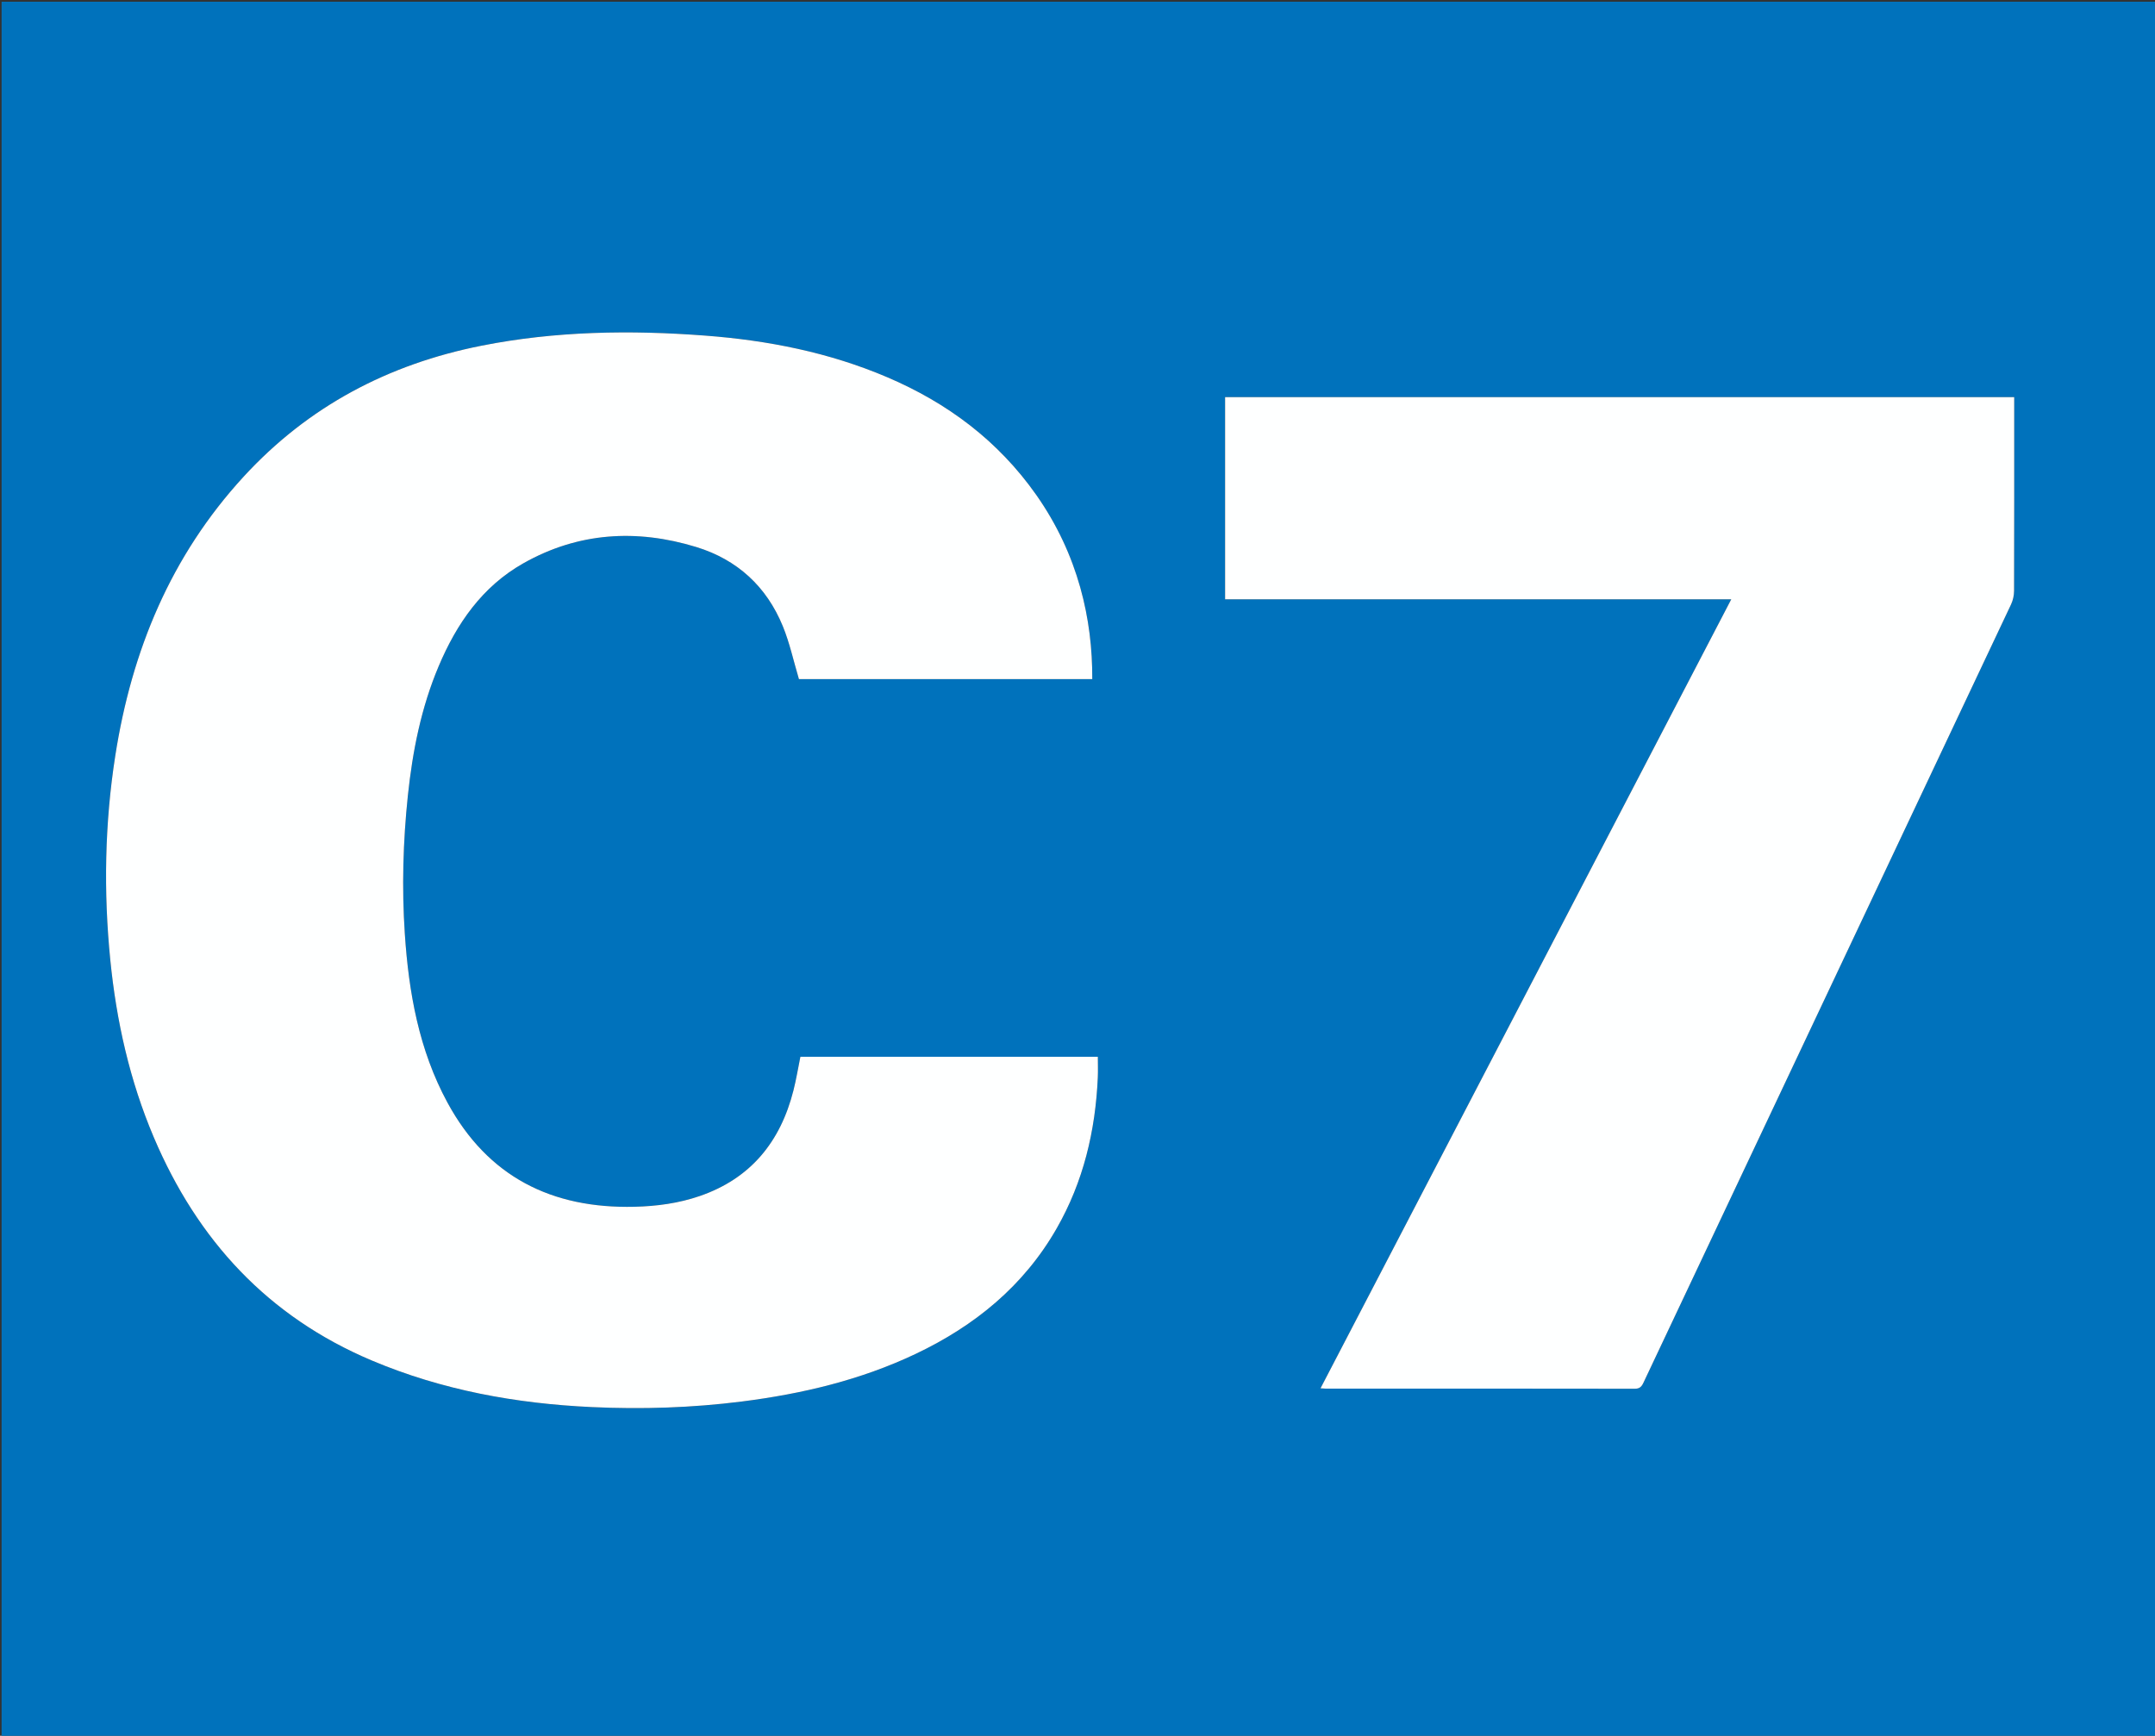 <svg version="1.1" id="Layer_1" xmlns="http://www.w3.org/2000/svg" xmlns:xlink="http://www.w3.org/1999/xlink" x="0px" y="0px"
	 width="100%" viewBox="0 0 1347 1085" enable-background="new 0 0 1347 1088" xml:space="preserve">
<rect x="0" y="0" width="1347" height="1085" fill="#333333" stroke="none"/>
<path fill="#0072BC" opacity="1" stroke="none" 
	d="
M1,1089 
	C1,726.375 1,363.749 1,1.062 
	C449.907,1.062 898.815,1.062 1348,1.062 
	C1348,363.366 1348,725.732 1347.549,1088.549 
	C898.399,1089 449.699,1089 1,1089 
M647.479,309.025 
	C623.801,275.382 592.142,251.835 554.599,235.804 
	C518.242,220.28 480.021,212.749 440.794,209.78 
	C393.956,206.234 347.278,206.919 301.016,216.083 
	C242.818,227.612 192.752,253.924 152.335,297.891 
	C106.753,347.477 82.292,406.737 72.039,472.499 
	C65.439,514.833 64.691,557.348 68.933,599.972 
	C72.746,638.279 81.088,675.495 96.168,711.003 
	C123.426,775.186 167.46,823.031 232.448,850.444 
	C276.414,868.99 322.524,877.352 369.89,879.545 
	C401.197,880.994 432.454,880.014 463.605,876.068 
	C501.292,871.295 537.892,862.658 572.362,846.288 
	C609.334,828.73 639.883,803.836 660.477,767.874 
	C677.208,738.659 684.711,706.873 686.193,673.485 
	C686.381,669.251 686.218,665.002 686.218,660.578 
	C624.009,660.578 562.223,660.578 500.288,660.578 
	C498.841,667.673 497.695,674.725 495.947,681.625 
	C487.819,713.69 469.271,736.645 437.375,747.62 
	C424.202,752.152 410.538,753.994 396.648,754.329 
	C344.874,755.577 304.844,735.595 279.682,689.2 
	C261.841,656.305 255.471,620.401 253.028,583.593 
	C251.116,554.791 251.924,526.02 254.941,497.32 
	C257.859,469.569 263.254,442.369 274.152,416.533 
	C285.405,389.855 301.362,366.679 327.089,352.124 
	C361.42,332.7 397.921,330.525 435.174,341.922 
	C460.794,349.76 479.166,366.617 489.324,391.471 
	C493.621,401.984 496.026,413.271 499.385,424.519 
	C559.953,424.519 621.344,424.519 682.732,424.519 
	C682.936,387.416 674.084,346.852 647.479,309.025 
M857.5,374.613 
	C932.093,374.613 1006.687,374.613 1082.132,374.613 
	C996.346,539.405 910.969,703.411 825.388,867.808 
	C827.006,867.913 827.668,867.993 828.33,867.993 
	C892.819,868 957.309,867.974 1021.798,868.081 
	C1024.873,868.086 1026.059,866.837 1027.245,864.326 
	C1103.829,702.143 1180.481,539.993 1257.036,377.797 
	C1258.257,375.21 1258.91,372.103 1258.919,369.236 
	C1259.041,330.576 1259.001,291.916 1259.001,253.255 
	C1259.001,251.639 1259.001,250.023 1259.001,248.251 
	C1094.303,248.251 930.091,248.251 765.754,248.251 
	C765.754,290.386 765.754,332.268 765.754,374.613 
	C796.246,374.613 826.373,374.613 857.5,374.613 
z"/>
<path fill="#FEFFFF" opacity="1" stroke="none" 
	d="
M647.693,309.314 
	C674.084,346.852 682.936,387.416 682.732,424.519 
	C621.344,424.519 559.953,424.519 499.385,424.519 
	C496.026,413.271 493.621,401.984 489.324,391.471 
	C479.166,366.617 460.794,349.76 435.174,341.922 
	C397.921,330.525 361.42,332.7 327.089,352.124 
	C301.362,366.679 285.405,389.855 274.152,416.533 
	C263.254,442.369 257.859,469.569 254.941,497.32 
	C251.924,526.02 251.116,554.791 253.028,583.593 
	C255.471,620.401 261.841,656.305 279.682,689.2 
	C304.844,735.595 344.874,755.577 396.648,754.329 
	C410.538,753.994 424.202,752.152 437.375,747.62 
	C469.271,736.645 487.819,713.69 495.947,681.625 
	C497.695,674.725 498.841,667.673 500.288,660.578 
	C562.223,660.578 624.009,660.578 686.218,660.578 
	C686.218,665.002 686.381,669.251 686.193,673.485 
	C684.711,706.873 677.208,738.659 660.477,767.874 
	C639.883,803.836 609.334,828.73 572.362,846.288 
	C537.892,862.658 501.292,871.295 463.605,876.068 
	C432.454,880.014 401.197,880.994 369.89,879.545 
	C322.524,877.352 276.414,868.99 232.448,850.444 
	C167.46,823.031 123.426,775.186 96.168,711.003 
	C81.088,675.495 72.746,638.279 68.933,599.972 
	C64.691,557.348 65.439,514.833 72.039,472.499 
	C82.292,406.737 106.753,347.477 152.335,297.891 
	C192.752,253.924 242.818,227.612 301.016,216.083 
	C347.278,206.919 393.956,206.234 440.794,209.78 
	C480.021,212.749 518.242,220.28 554.599,235.804 
	C592.142,251.835 623.801,275.382 647.693,309.314 
z"/>
<path fill="#FEFFFF" opacity="1" stroke="none" 
	d="
M857,374.613 
	C826.373,374.613 796.246,374.613 765.754,374.613 
	C765.754,332.268 765.754,290.386 765.754,248.251 
	C930.091,248.251 1094.303,248.251 1259.001,248.251 
	C1259.001,250.023 1259.001,251.639 1259.001,253.255 
	C1259.001,291.916 1259.041,330.576 1258.919,369.236 
	C1258.91,372.103 1258.257,375.21 1257.036,377.797 
	C1180.481,539.993 1103.829,702.143 1027.245,864.326 
	C1026.059,866.837 1024.873,868.086 1021.798,868.081 
	C957.309,867.974 892.819,868 828.33,867.993 
	C827.668,867.993 827.006,867.913 825.388,867.808 
	C910.969,703.411 996.346,539.405 1082.132,374.613 
	C1006.687,374.613 932.093,374.613 857,374.613 
z"/>
</svg>